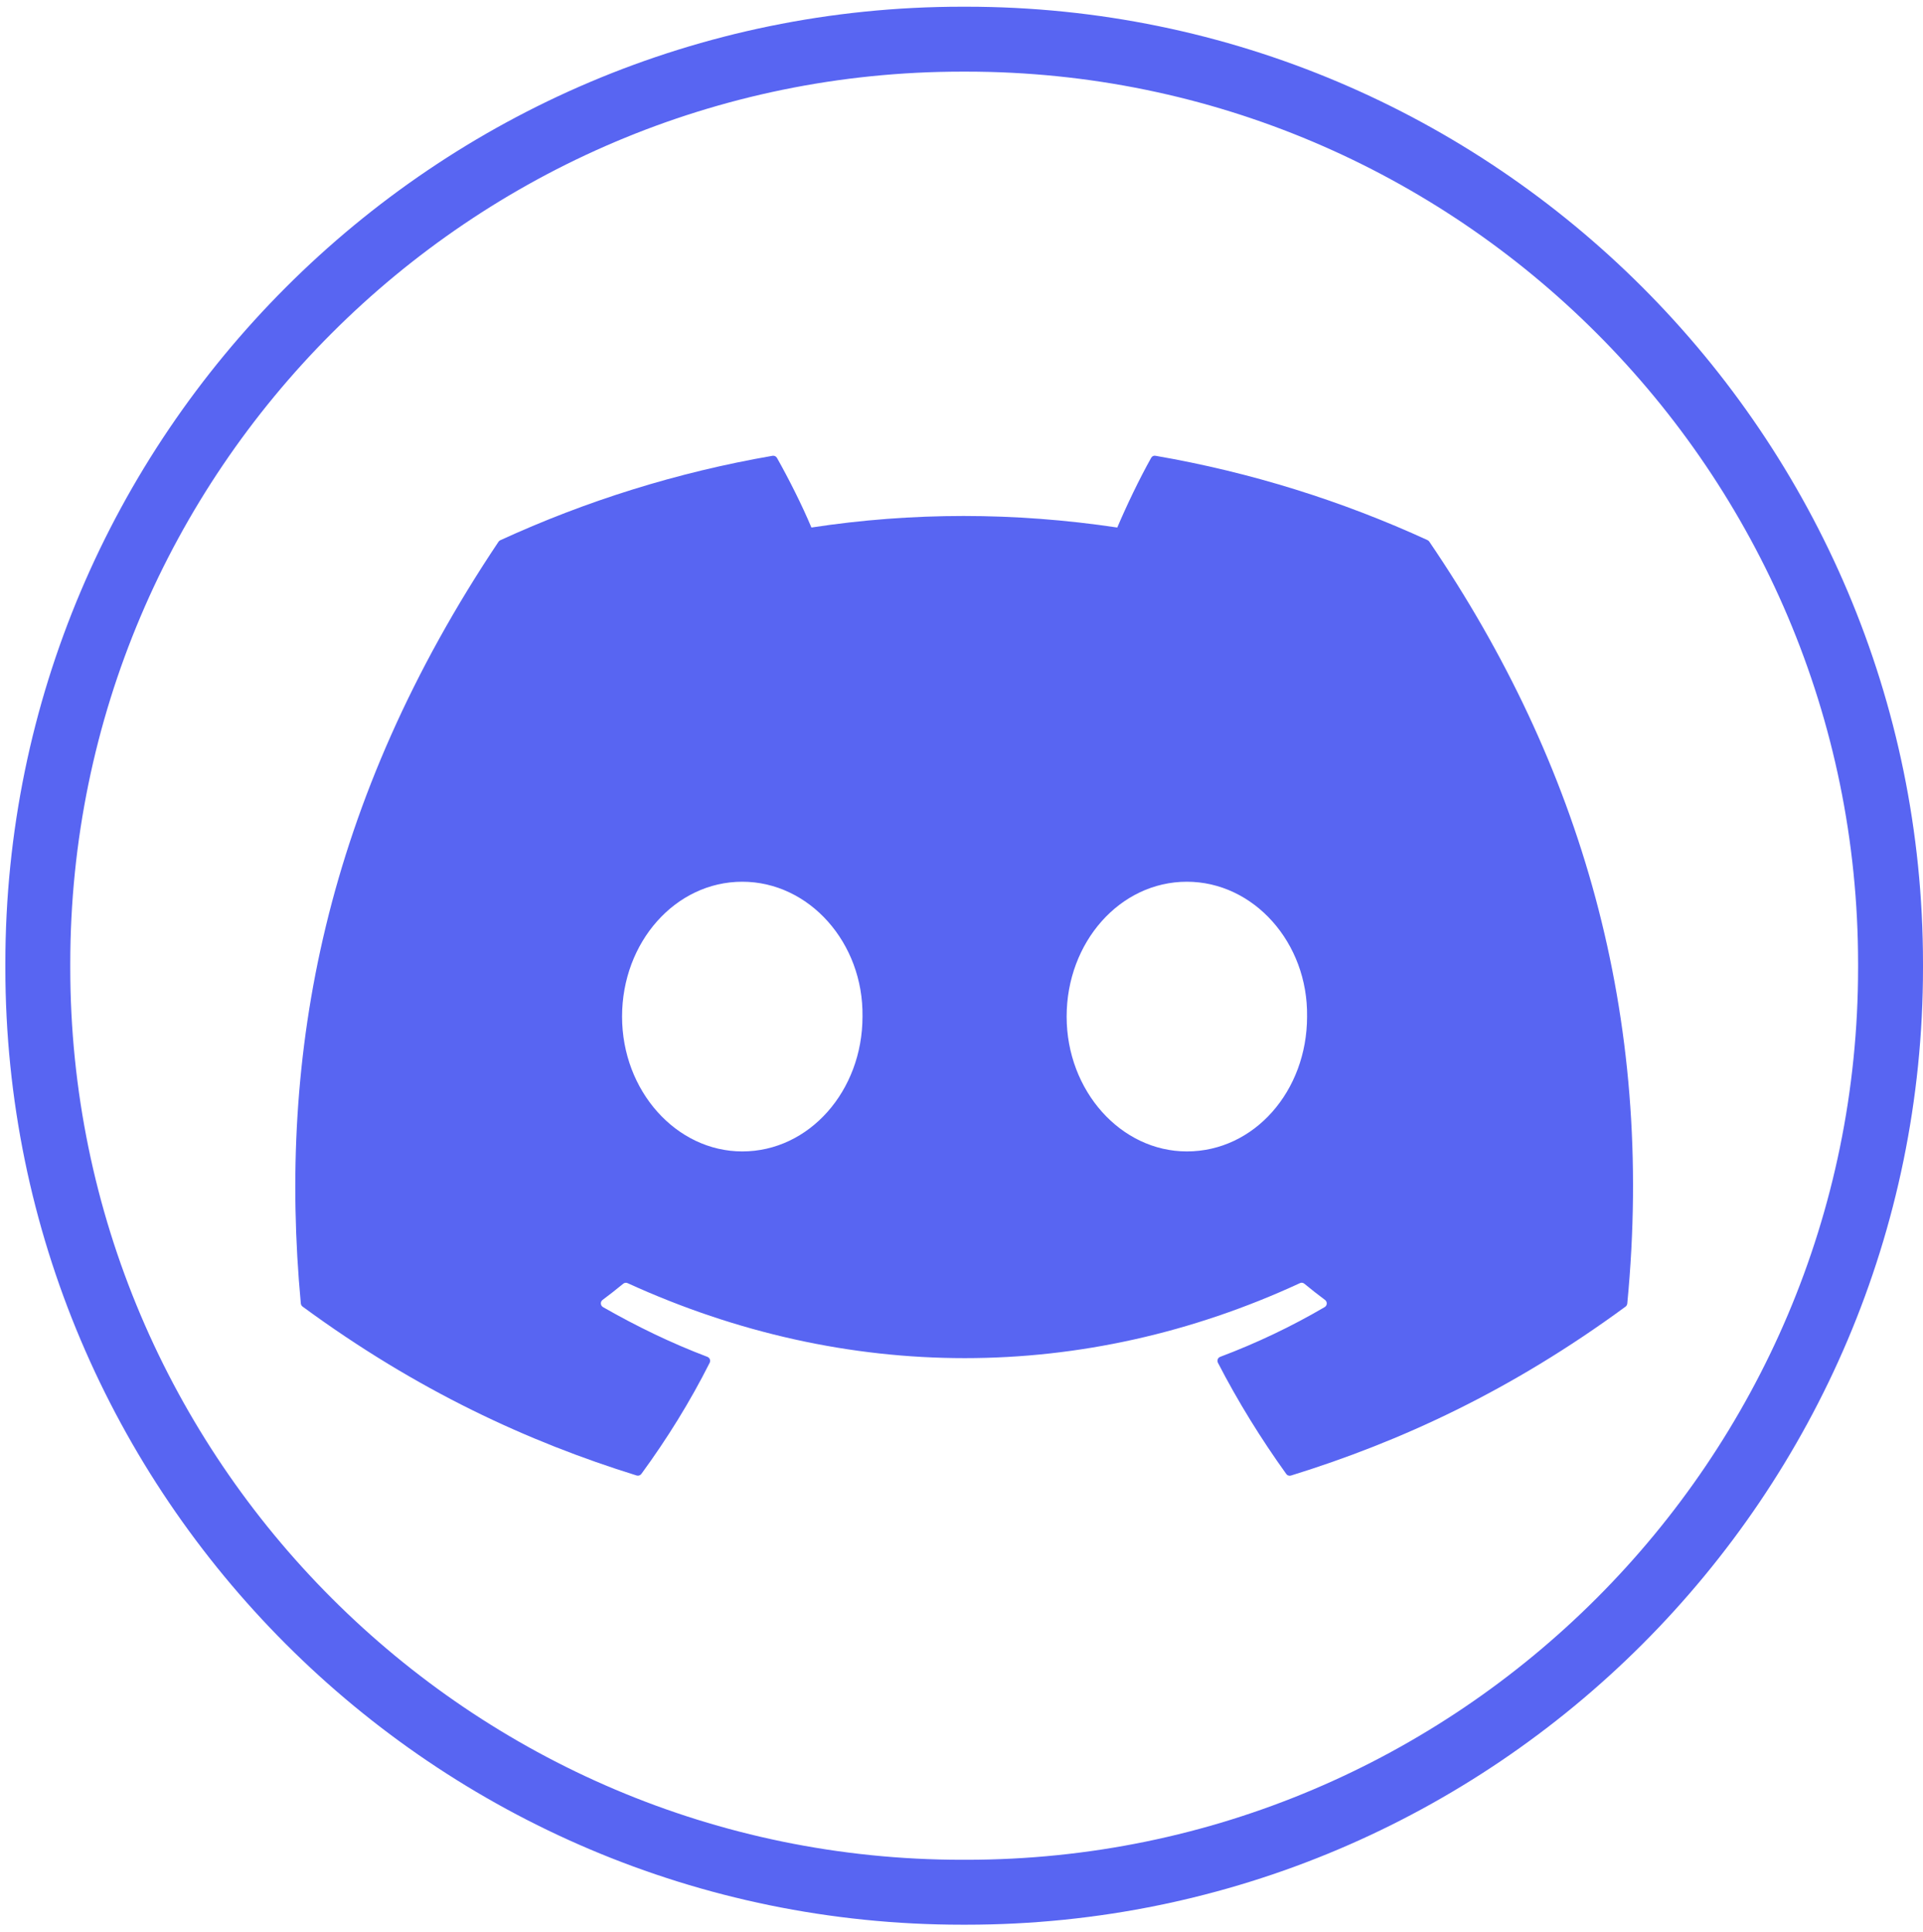 <svg
  width="205"
  height="206"
  viewBox="0 0 205 206"
  fill="none"
  xmlns="http://www.w3.org/2000/svg"
>
  <path
    d="M103.01 205.206H102.561C46.324 205.206 0.571 159.439 0.571 103.186V102.736C0.571 46.483 46.324 0.716 102.561 0.716H103.01C159.247 0.716 205 46.483 205 102.736V103.186C205 159.439 159.247 205.206 103.01 205.206ZM102.561 7.638C50.137 7.638 7.491 50.297 7.491 102.736V103.186C7.491 155.625 50.137 198.284 102.561 198.284H103.01C155.434 198.284 198.08 155.625 198.08 103.186V102.736C198.08 50.297 155.434 7.638 103.01 7.638H102.561Z"
    fill="#5865F2"
  />
  <path
    d="M152.21 57.599C143.117 53.425 133.374 50.352 123.181 48.594C122.995 48.559 122.808 48.643 122.718 48.816C121.465 51.044 120.074 53.959 119.106 56.243C108.145 54.602 97.239 54.602 86.5 56.243C85.524 53.903 84.085 51.044 82.826 48.816C82.729 48.65 82.542 48.566 82.362 48.594C72.176 50.352 62.426 53.425 53.334 57.599C53.258 57.634 53.188 57.689 53.14 57.765C34.65 85.397 29.585 112.35 32.069 138.972C32.083 139.103 32.152 139.228 32.256 139.304C44.456 148.267 56.275 153.708 67.872 157.314C68.059 157.37 68.253 157.3 68.37 157.148C71.111 153.403 73.56 149.451 75.657 145.291C75.781 145.049 75.657 144.758 75.408 144.661C71.526 143.187 67.837 141.394 64.281 139.359C63.997 139.193 63.976 138.792 64.232 138.598C64.98 138.037 65.727 137.456 66.44 136.867C66.571 136.757 66.751 136.736 66.903 136.805C90.243 147.465 115.514 147.465 138.578 136.805C138.73 136.729 138.91 136.757 139.041 136.86C139.754 137.449 140.501 138.037 141.256 138.598C141.512 138.792 141.498 139.193 141.214 139.359C137.664 141.436 133.969 143.194 130.08 144.661C129.824 144.758 129.713 145.049 129.838 145.298C131.983 149.451 134.426 153.397 137.118 157.148C137.228 157.307 137.429 157.377 137.616 157.321C149.269 153.715 161.088 148.274 173.287 139.311C173.391 139.235 173.46 139.11 173.474 138.985C176.449 108.211 168.492 81.479 152.389 57.779C152.348 57.703 152.286 57.641 152.203 57.606L152.21 57.599ZM79.13 122.761C72.1 122.761 66.315 116.31 66.315 108.384C66.315 100.459 71.996 94.008 79.13 94.008C86.264 94.008 92.063 100.521 91.946 108.384C91.946 116.31 86.264 122.761 79.13 122.761ZM126.523 122.761C119.493 122.761 113.708 116.31 113.708 108.384C113.708 100.459 119.389 94.008 126.523 94.008C133.658 94.008 139.456 100.521 139.339 108.384C139.339 116.31 133.72 122.761 126.523 122.761Z"
    fill="#5865F2"
  />
</svg>
